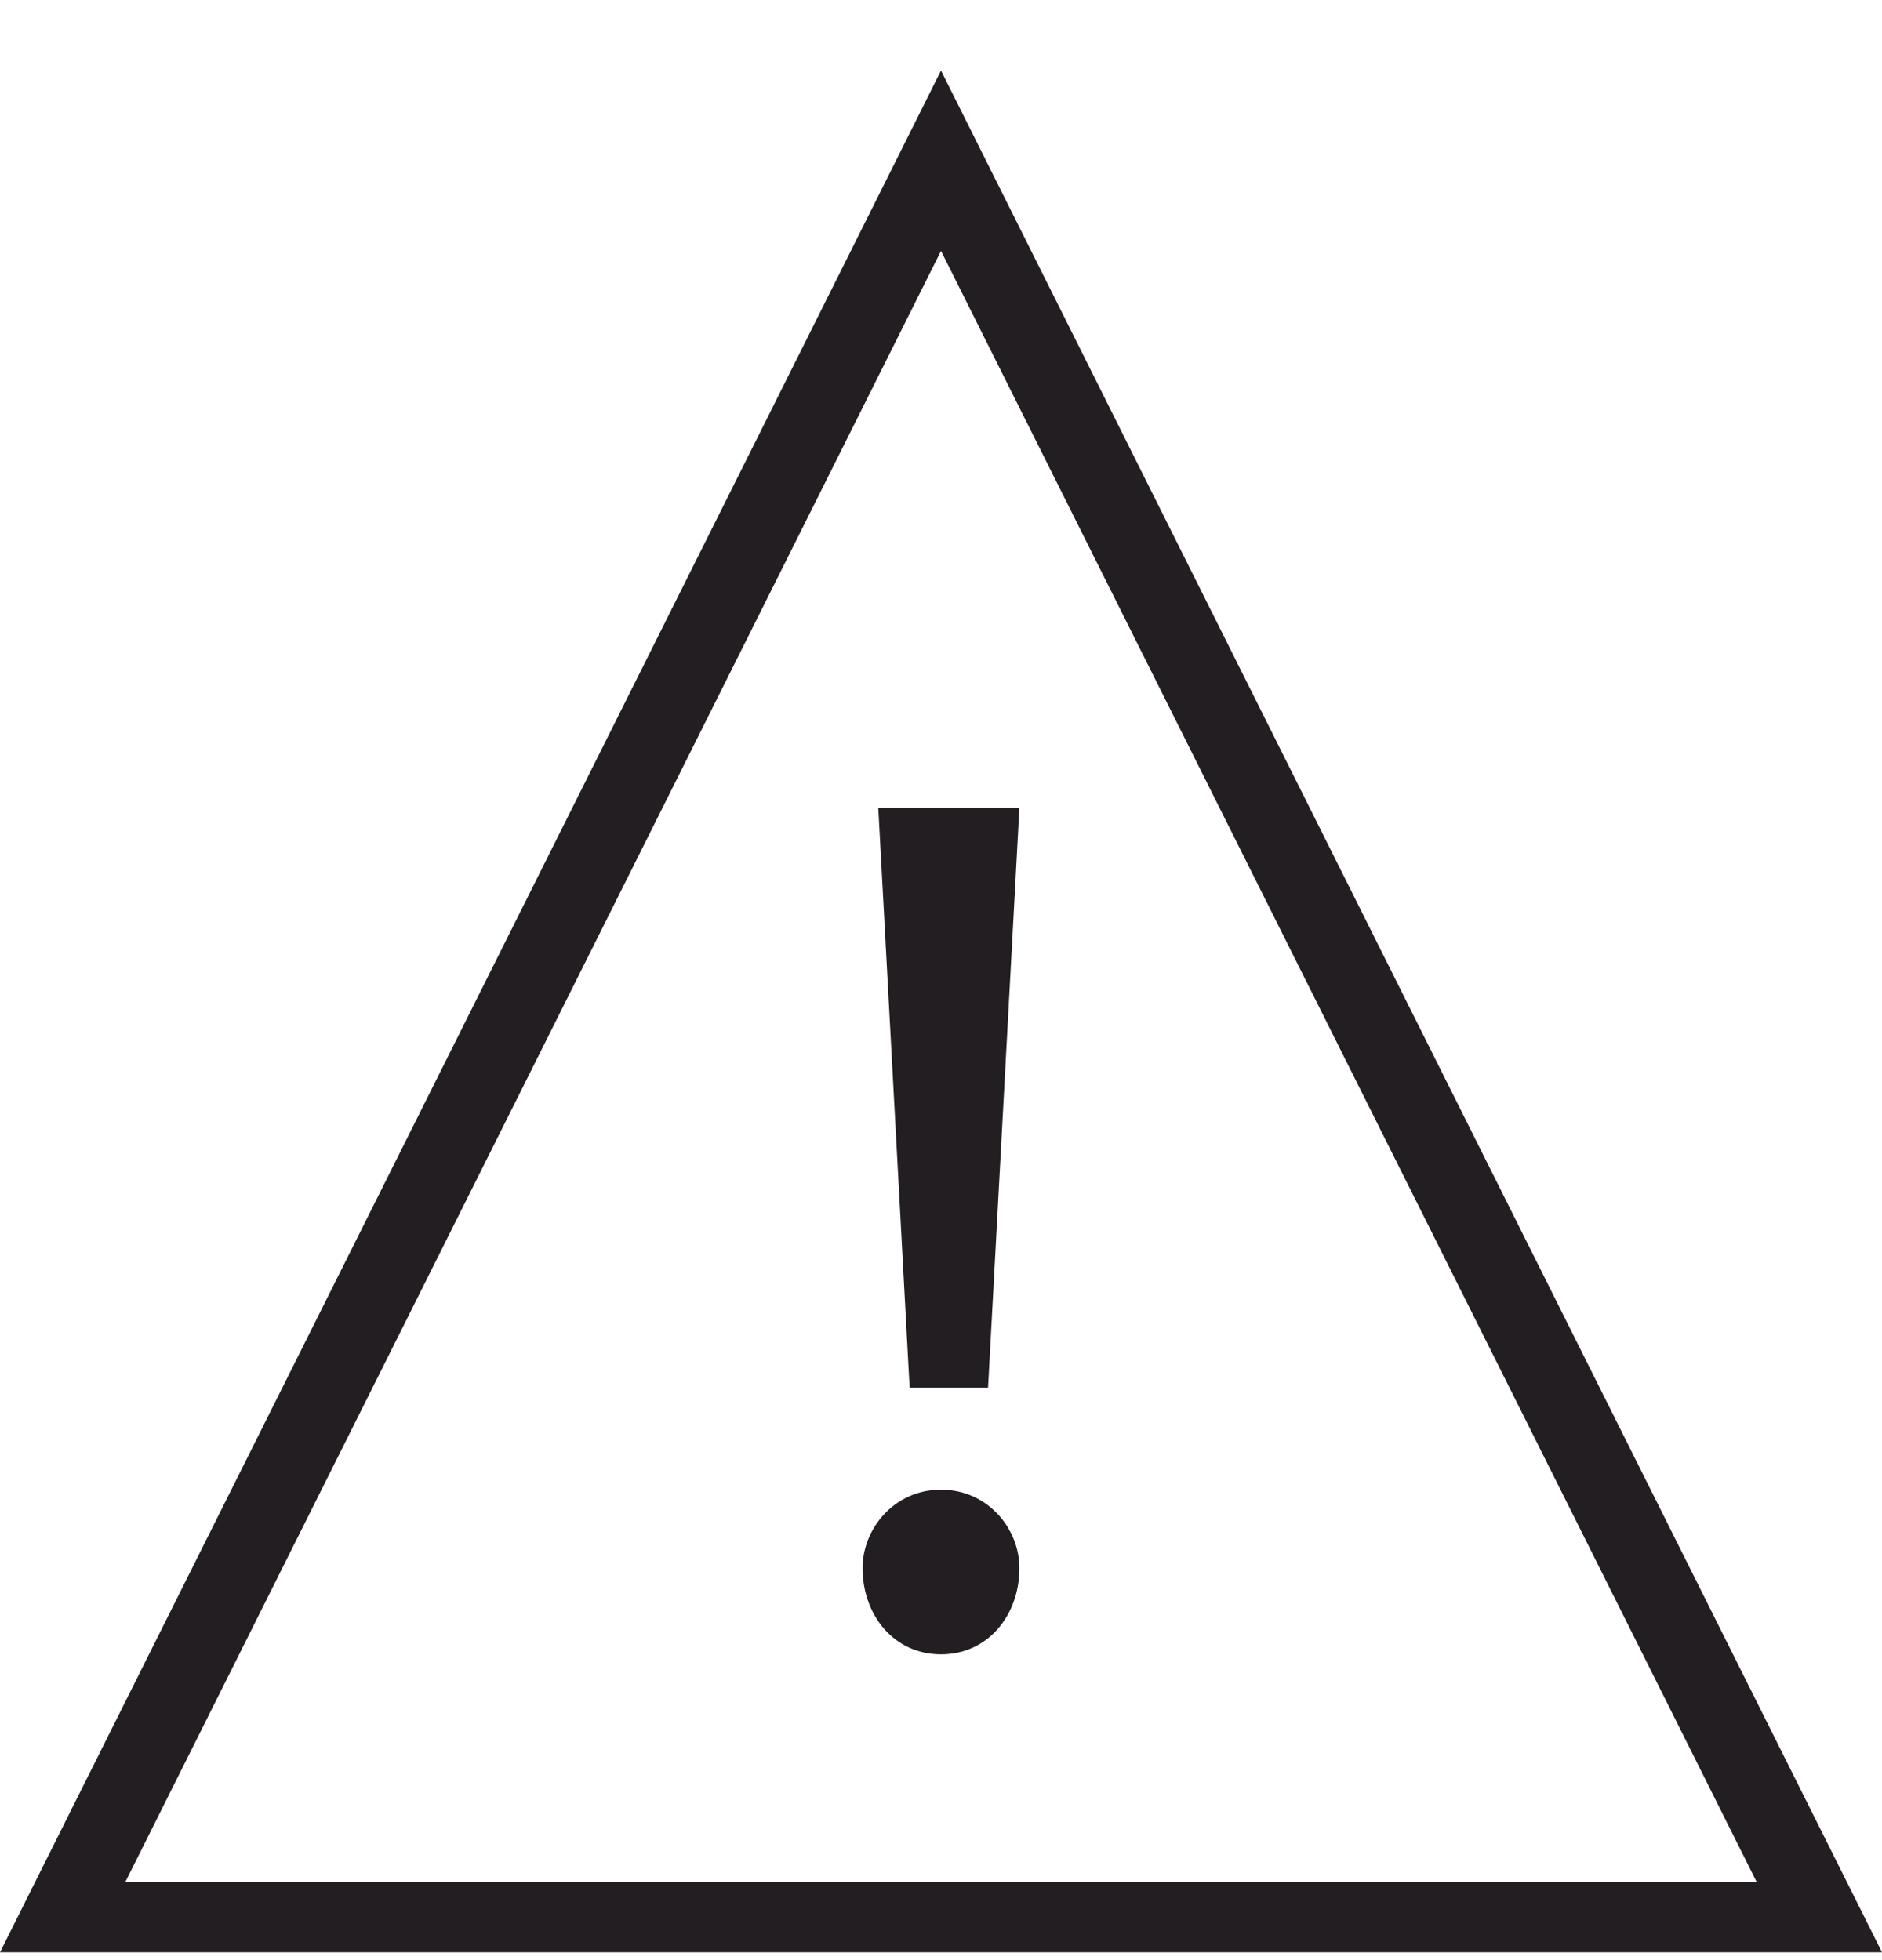 <?xml version="1.0" encoding="utf-8"?>
<!-- Generator: Adobe Illustrator 24.3.0, SVG Export Plug-In . SVG Version: 6.00 Build 0)  -->
<svg version="1.1" id="Layer_1" xmlns="http://www.w3.org/2000/svg" xmlns:xlink="http://www.w3.org/1999/xlink" x="0px" y="0px"
	 viewBox="0 0 24 25" style="enable-background:new 0 0 24 25;" xml:space="preserve">
<style type="text/css">
	.st0{clip-path:url(#SVGID_2_);fill:#231E21;}
</style>
<g>
	<defs>
		<rect id="SVGID_1_" width="24" height="25"/>
	</defs>
	<clipPath id="SVGID_2_">
		<use xlink:href="#SVGID_1_"  style="overflow:visible;"/>
	</clipPath>
	<path class="st0" d="M12,3.2l10.4,20.8H1.6L12,3.2z M12,0.9l-12,24h24L12,0.9z M12.6,17.7l0.4-7.4h-1.8l0.4,7.4H12.6z M12,19
		c-0.6,0-1,0.5-1,1c0,0.6,0.4,1.1,1,1.1c0.6,0,1-0.5,1-1.1C13,19.5,12.6,19,12,19z"/>
</g>
</svg>

